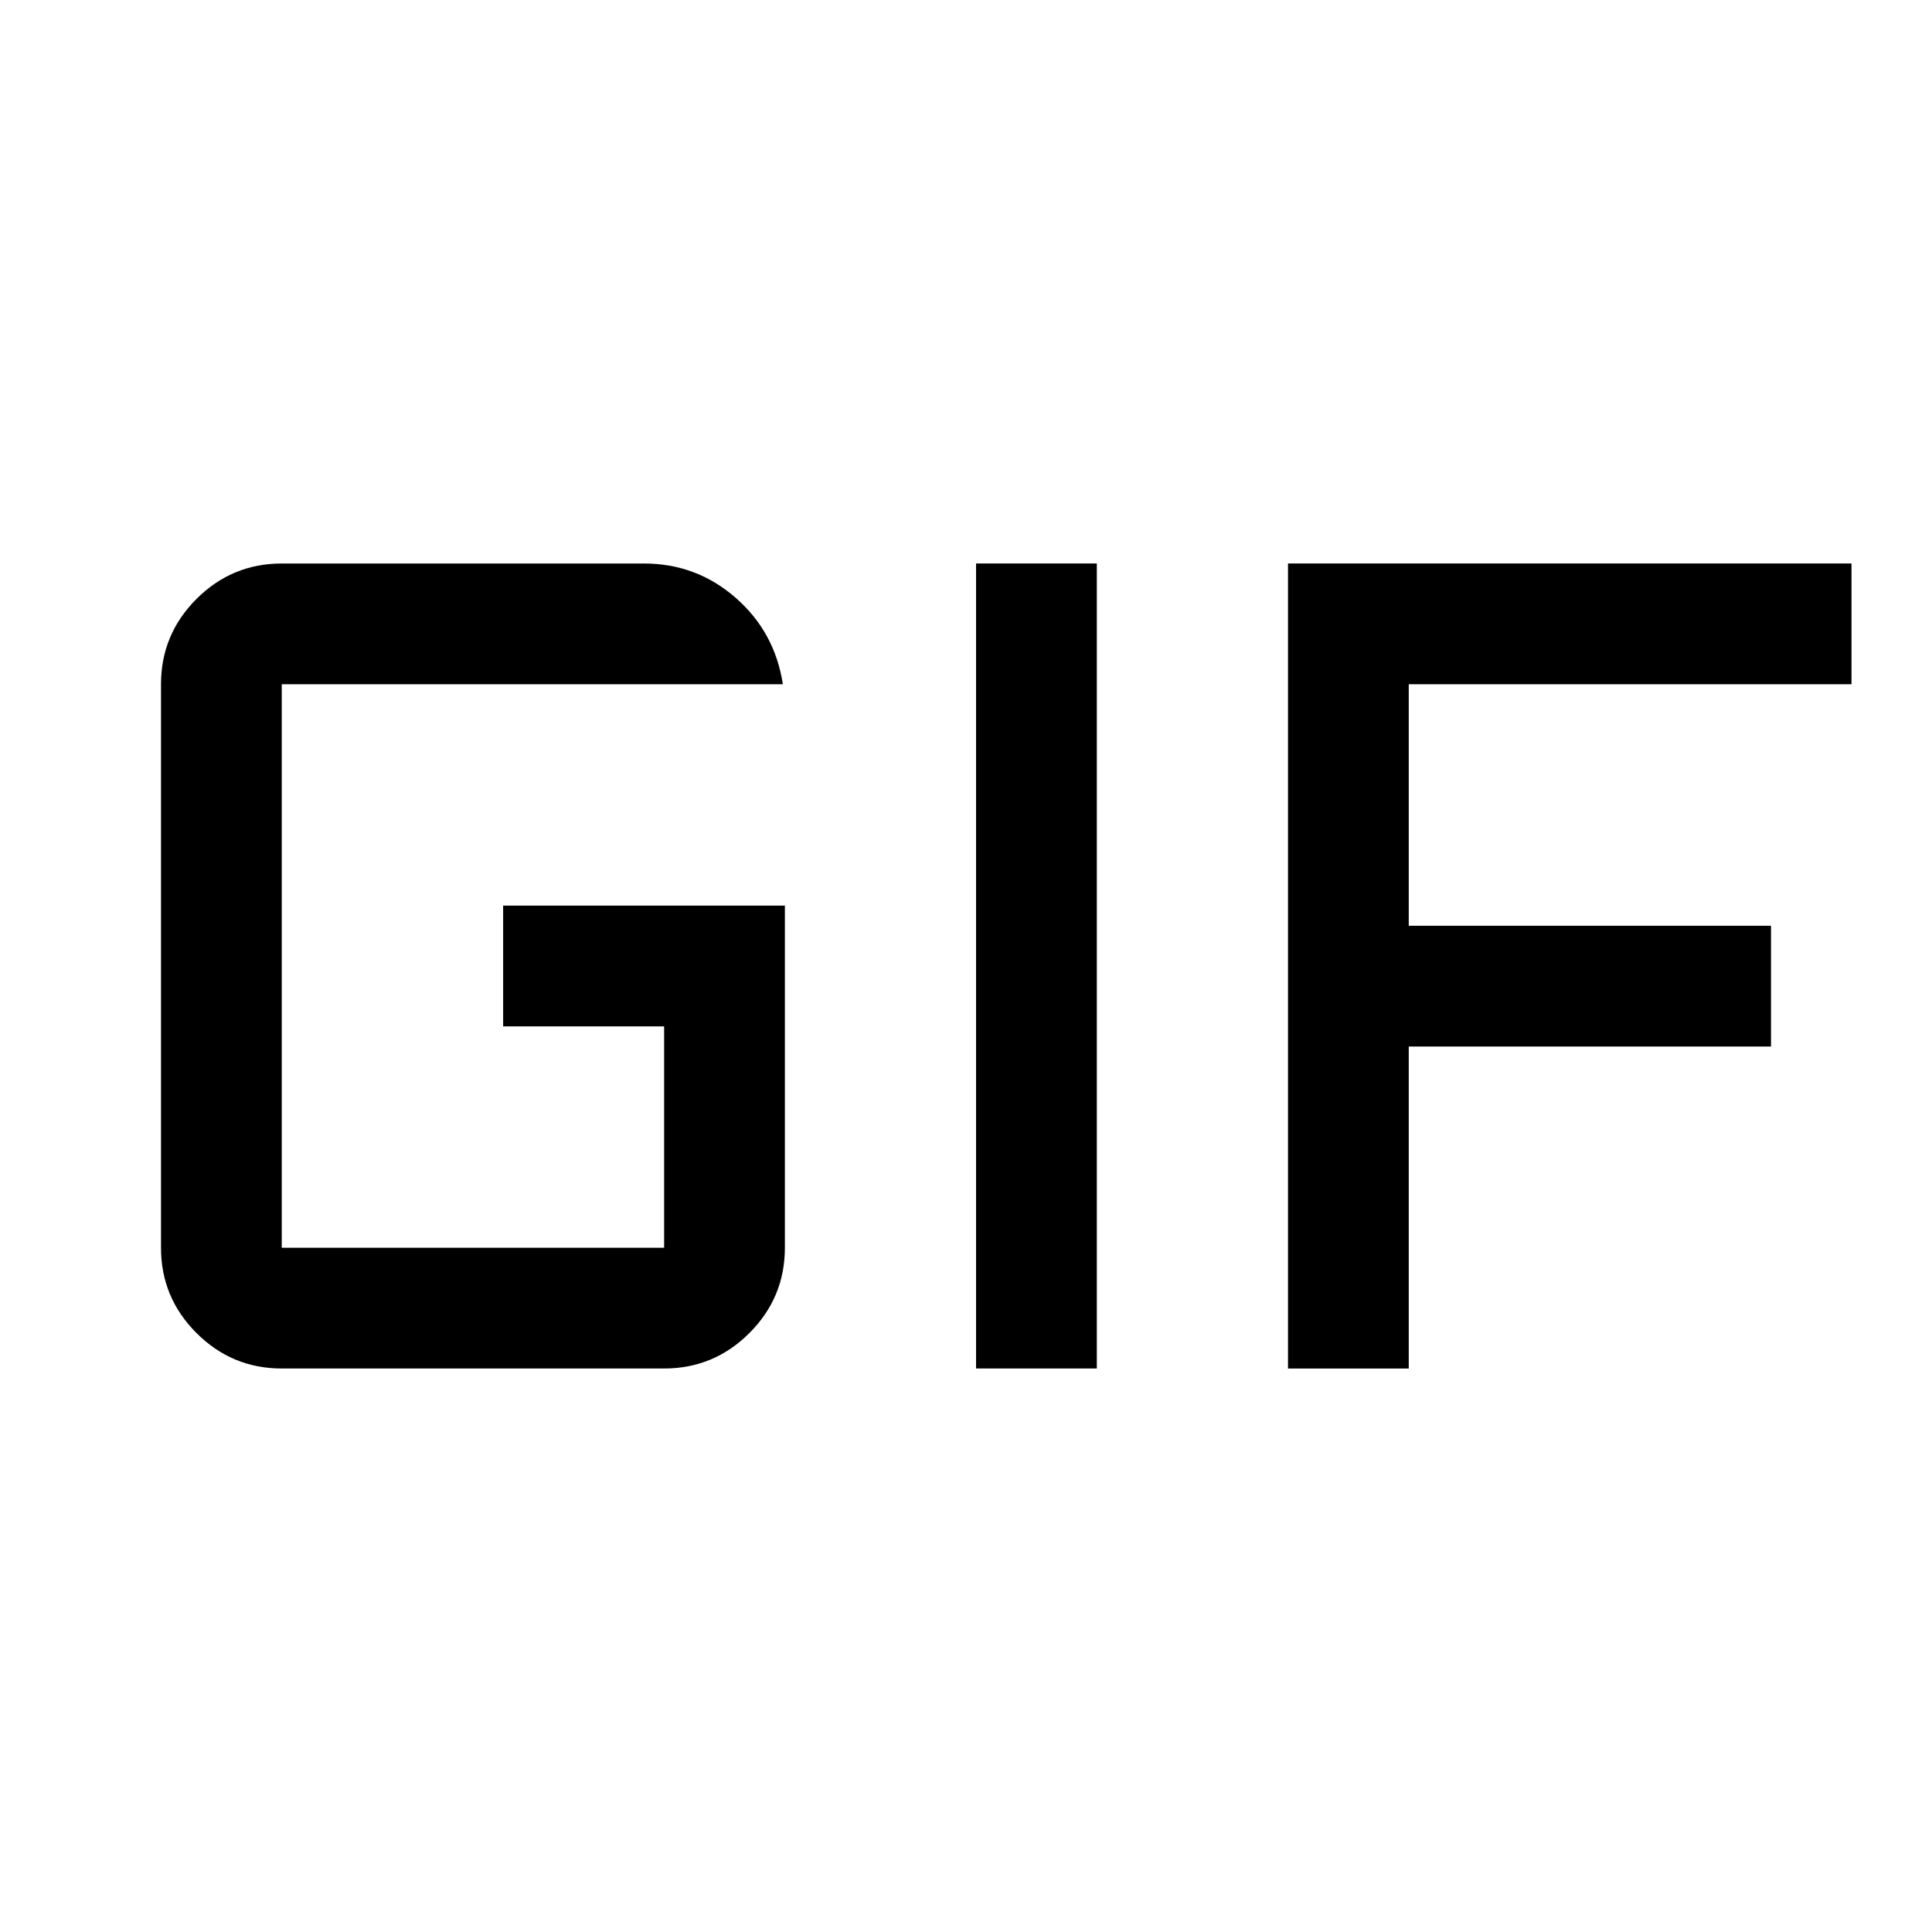 <svg xmlns="http://www.w3.org/2000/svg" viewBox="0 -960 960 960"><path d="M140-280q-24.75 0-42.37-17.63Q80-315.25 80-340v-280q0-24.75 17.63-42.38Q115.25-680 140-680h180q26 0 45.5 17t23.5 43H140v280h190v-110h-80v-60h140v170q0 24.75-17.62 42.37Q354.75-280 330-280H140Zm345 0v-400h60v400h-60Zm155 0v-400h280v60H700v120h180v60H700v160h-60Z"/></svg>